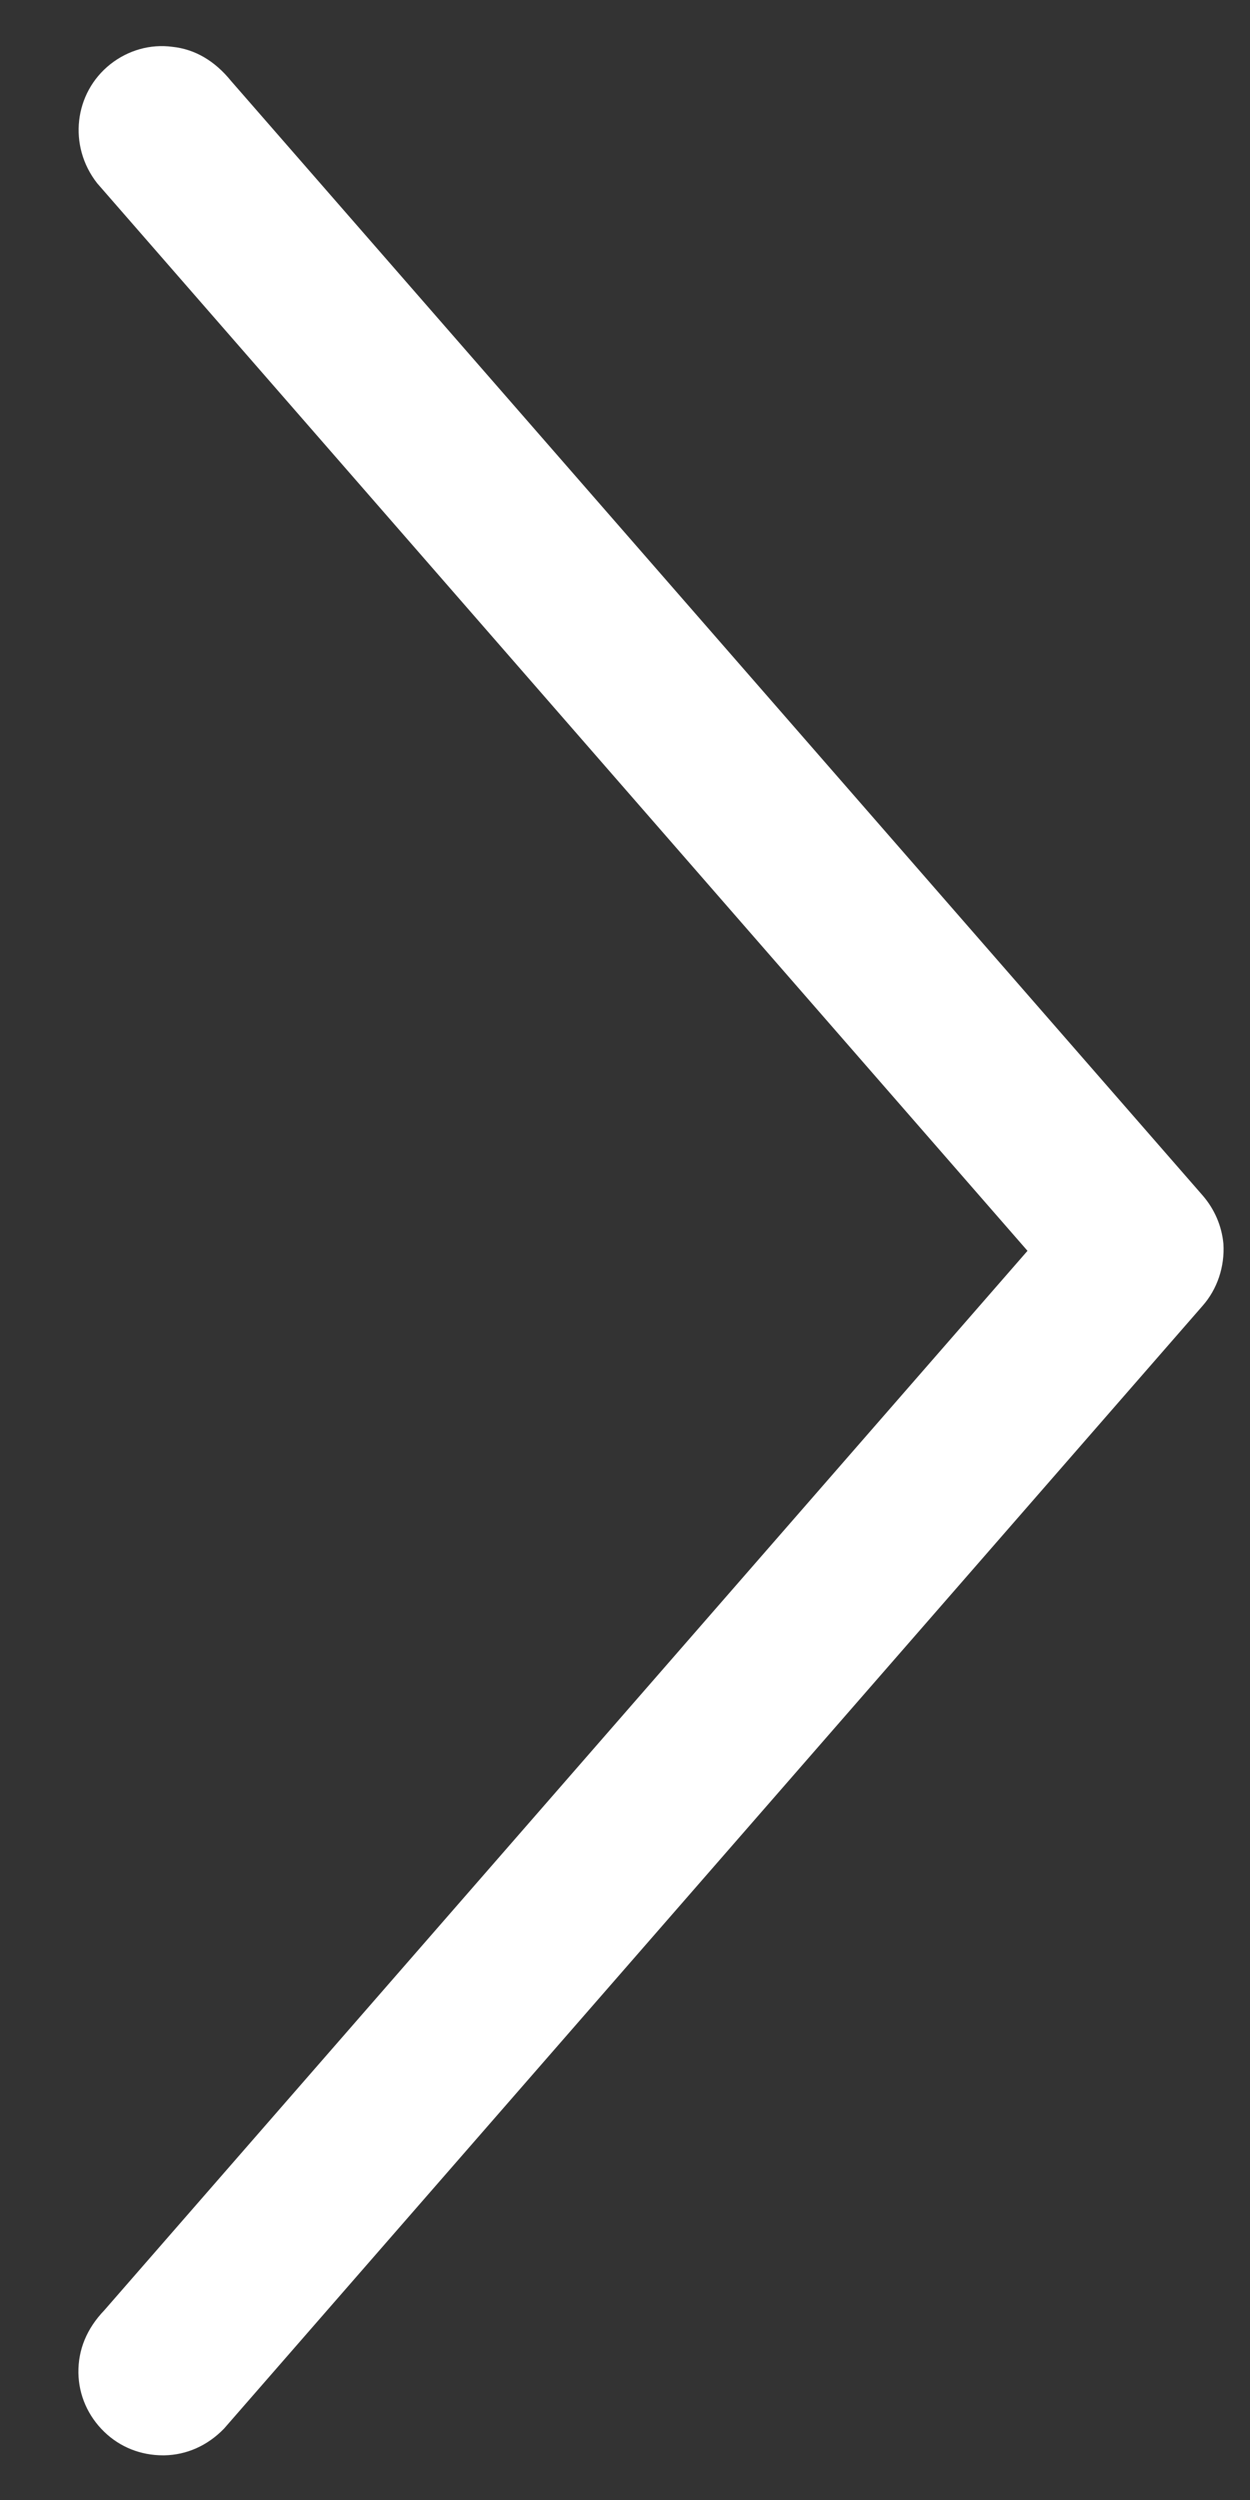 <svg width="15" height="30" viewBox="0 0 15 30" fill="none" xmlns="http://www.w3.org/2000/svg">
<rect x="0" y="0" width="15" height="30" fill="#333333" stroke="none"/>
<path d="M14.434 14.348L2.773 0.972C2.578 0.731 2.341 0.591 2.07 0.562C1.804 0.526 1.537 0.603 1.325 0.77C0.889 1.115 0.814 1.75 1.166 2.199L12.33 15.01L1.253 27.722C1.041 27.943 0.937 28.196 0.941 28.475C0.945 28.743 1.057 28.995 1.252 29.183C1.441 29.366 1.689 29.464 1.957 29.464H1.969H1.972C2.24 29.459 2.49 29.348 2.688 29.144L14.43 15.671C14.607 15.471 14.698 15.2 14.681 14.926C14.661 14.71 14.574 14.511 14.434 14.348Z" fill="#ffffff"/>
</svg>
